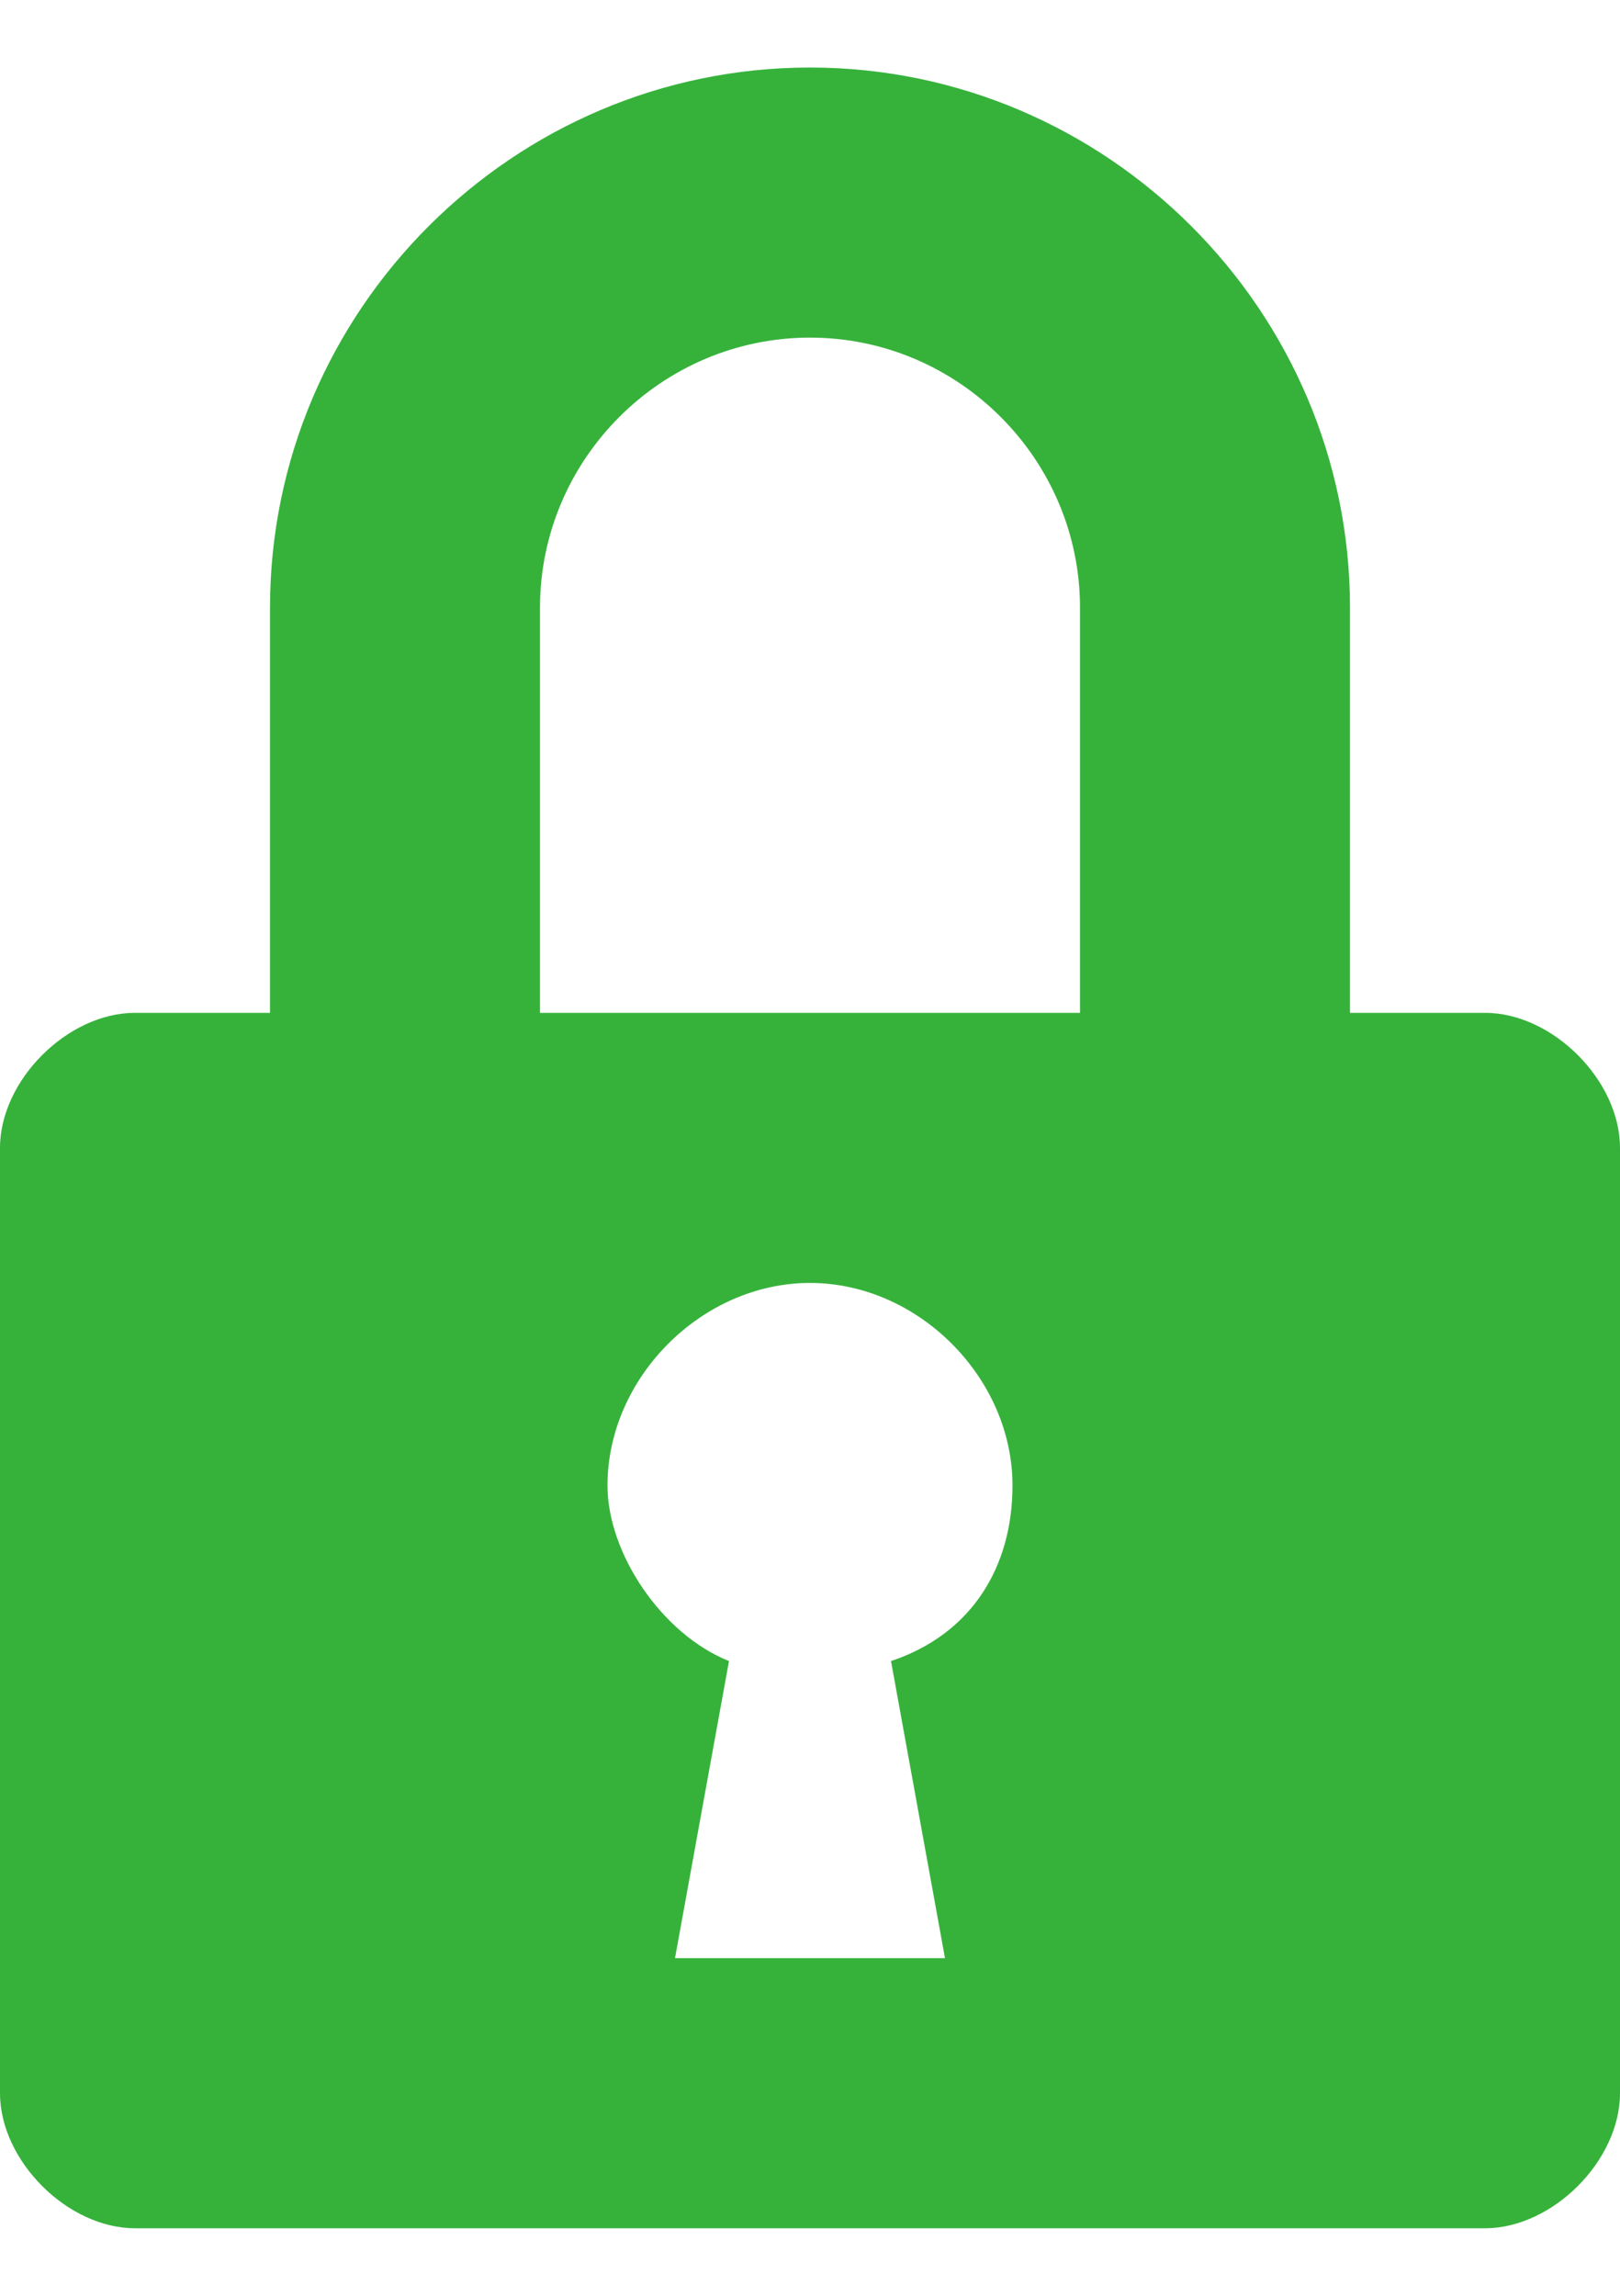 <svg viewBox="0 0 12 17" xmlns="http://www.w3.org/2000/svg" fill='inherit'>
<path fill='#36b23b' d="M11 7.5H10V4.5C10 2.3 8.2 0.5 6 0.5C3.8 0.5 2 2.3 2 4.5V7.5H1C0.5 7.5 0 8 0 8.5V15.5C0 16 0.5 16.5 1 16.5H11C11.5 16.5 12 16 12 15.5V8.5C12 8 11.5 7.5 11 7.5ZM7 14.5H5L5.4 12.3C4.9 12.1 4.5 11.5 4.5 11C4.5 10.2 5.2 9.5 6 9.5C6.8 9.5 7.5 10.2 7.5 11C7.5 11.6 7.2 12.1 6.6 12.3L7 14.5ZM8 7.5H4V4.5C4 3.4 4.9 2.5 6 2.5C7.1 2.5 8 3.4 8 4.5V7.5Z"/>
</svg>
